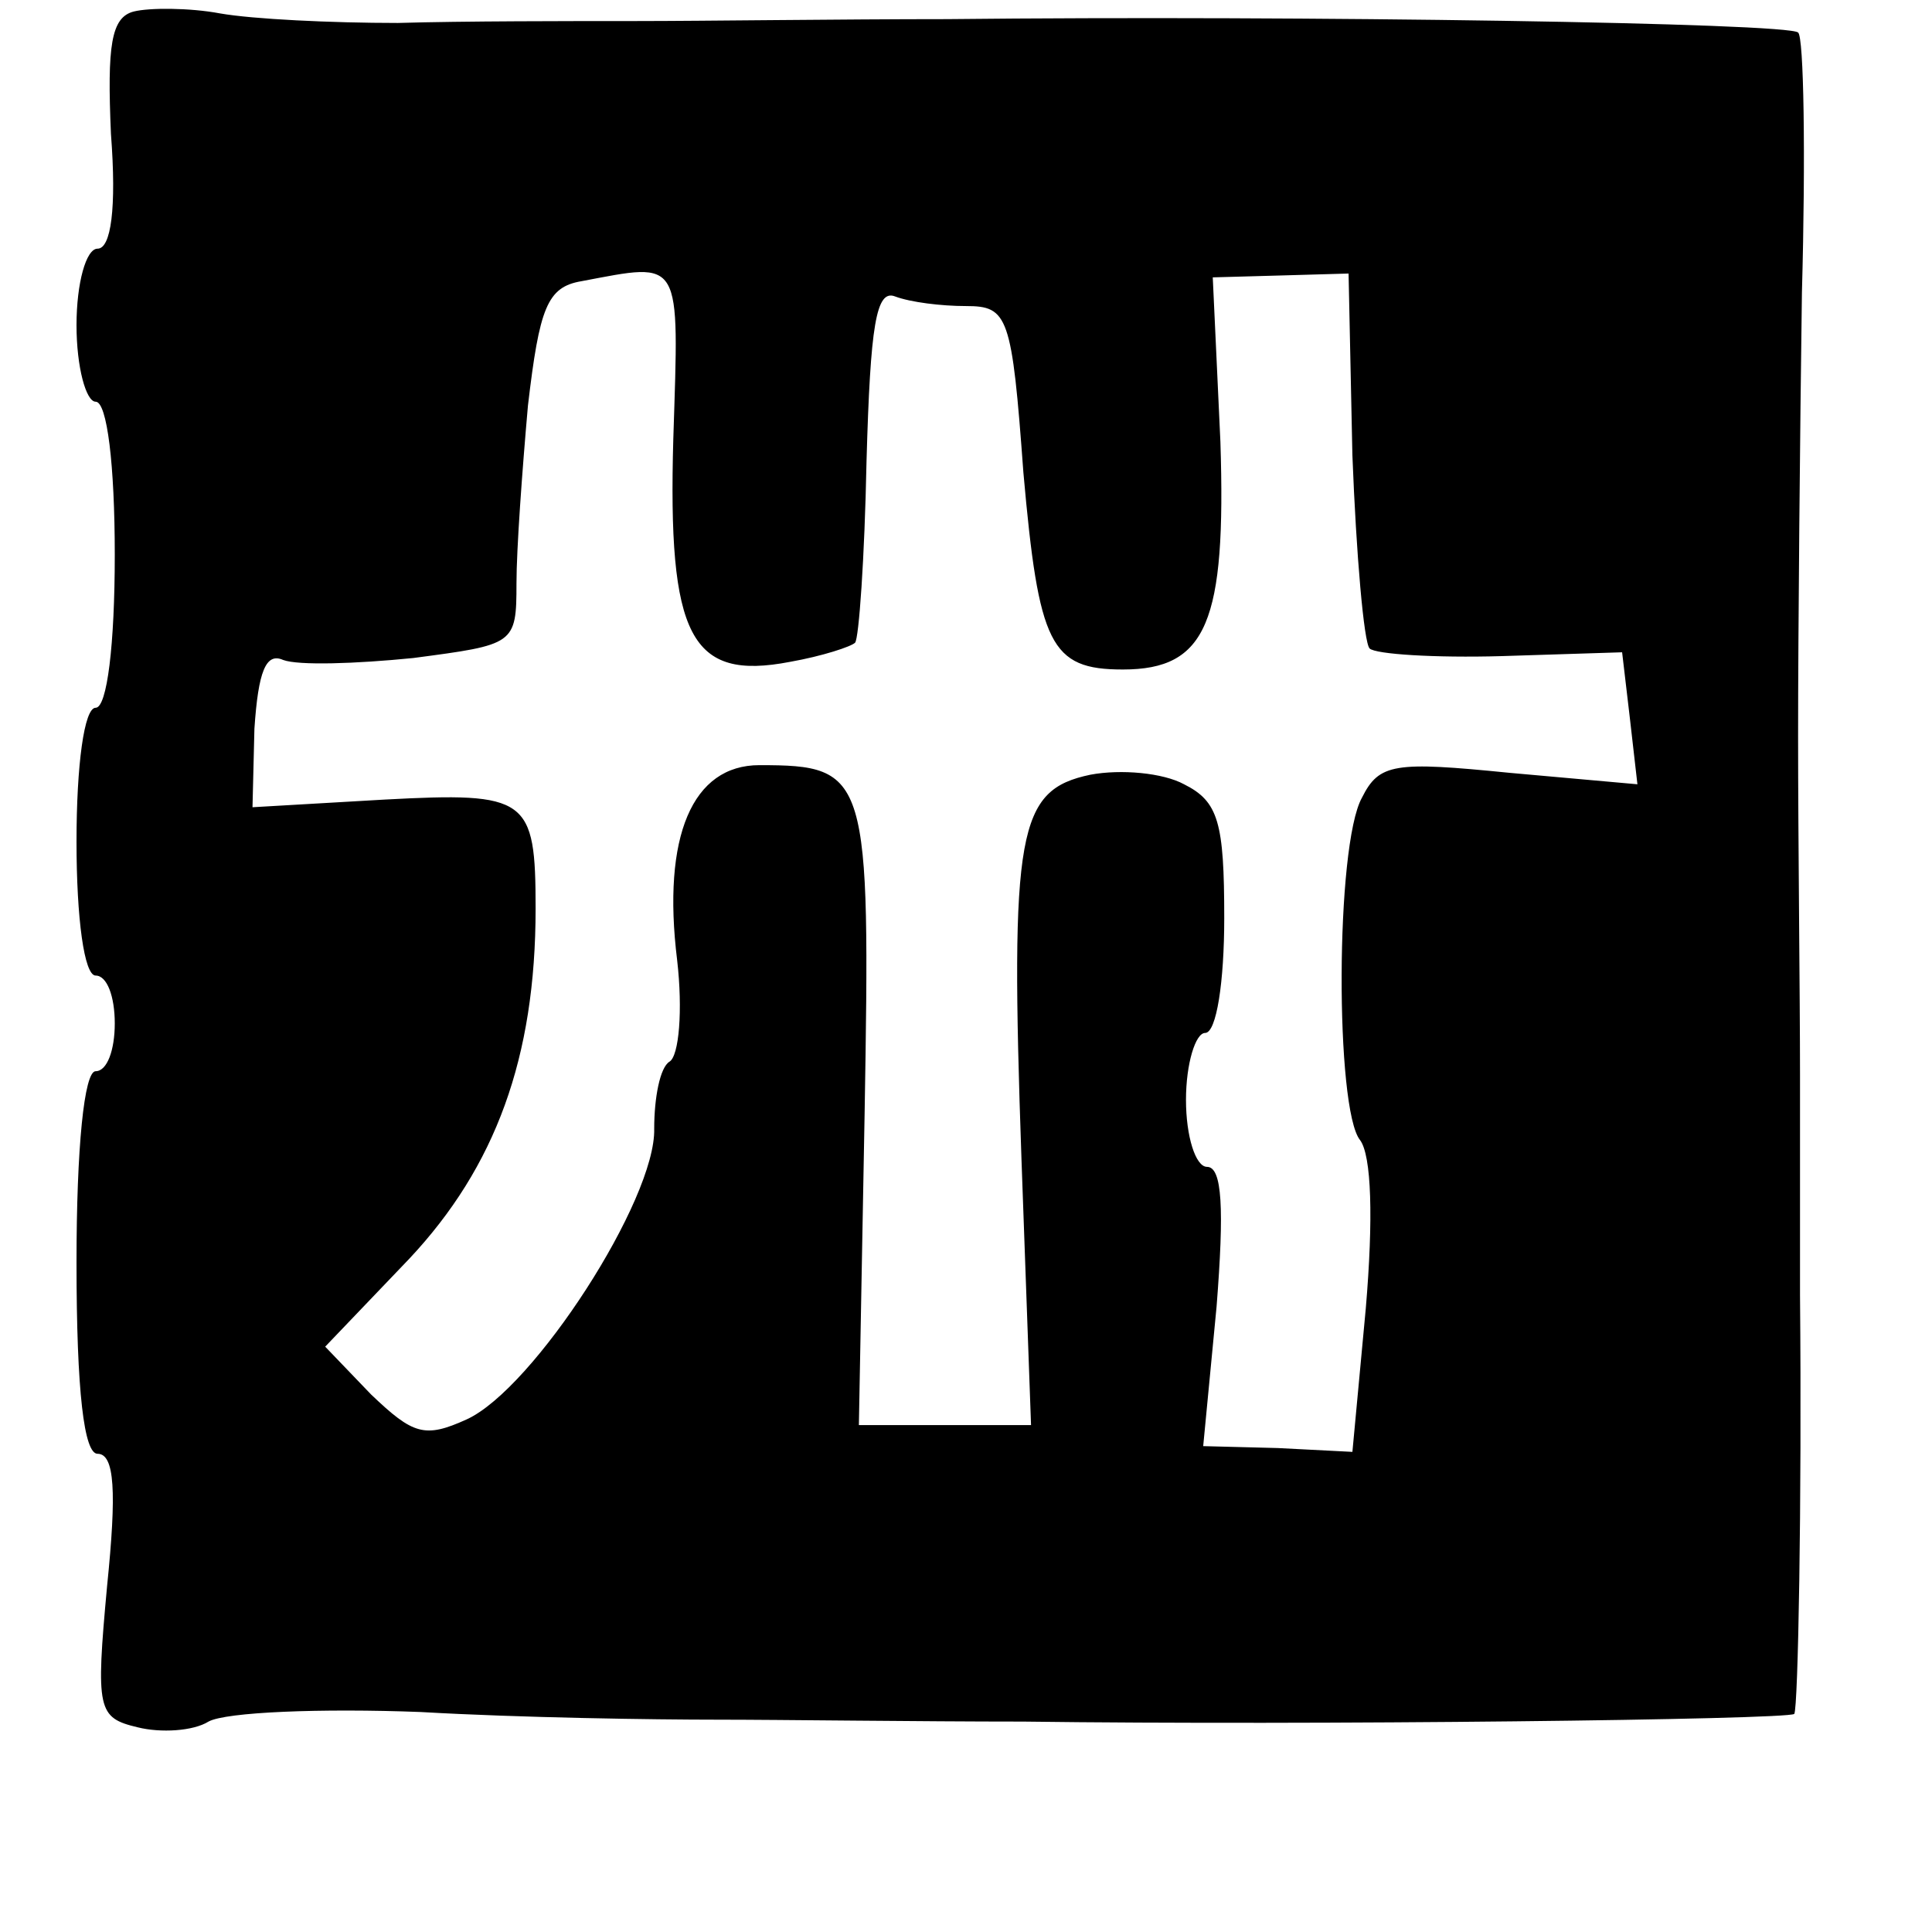 <?xml version="1.0" standalone="no"?>
<!DOCTYPE svg PUBLIC "-//W3C//DTD SVG 20010904//EN"
 "http://www.w3.org/TR/2001/REC-SVG-20010904/DTD/svg10.dtd">
<svg version="1.0" xmlns="http://www.w3.org/2000/svg"
 width="101pt" height="101pt" viewBox="0 0 101 101"
 preserveAspectRatio="xMidYMid meet">
<g transform="translate(0,101) scale(0.1,-0.1)"
fill="#000000" stroke="none">
<path d="M70 1004 c-12 -3 -14 -18 -12 -64 3 -39 0 -60 -7 -60 -6 0 -11 -18
-11 -40 0 -22 5 -40 10 -40 6 0 10 -33 10 -80 0 -47 -4 -80 -10 -80 -6 0 -10
-30 -10 -70 0 -40 4 -70 10 -70 6 0 10 -11 10 -25 0 -14 -4 -25 -10 -25 -6 0
-10 -40 -10 -100 0 -68 4 -100 11 -100 9 0 10 -20 5 -69 -6 -65 -5 -69 16 -74
12 -3 29 -2 37 3 9 5 59 7 111 5 52 -3 122 -4 155 -4 33 0 105 -1 160 -1 151
-2 399 1 403 4 2 3 4 110 3 219 0 20 0 72 0 115 0 42 -1 122 -1 177 0 55 1
159 2 232 2 72 1 134 -2 136 -5 5 -258 9 -445 7 -55 0 -128 -1 -162 -1 -35 0
-91 0 -125 -1 -35 0 -76 2 -93 5 -16 3 -37 3 -45 1z m282 -223 c-3 -104 9
-127 61 -117 17 3 32 8 34 10 2 2 5 44 6 95 2 71 5 90 15 86 8 -3 24 -5 37 -5
22 0 24 -5 30 -87 8 -90 14 -103 52 -103 44 0 54 25 51 119 l-4 86 36 1 35 1
2 -95 c2 -52 6 -98 9 -101 3 -3 34 -5 69 -4 l63 2 4 -34 4 -35 -67 6 c-60 6
-68 5 -77 -13 -14 -25 -14 -163 -1 -179 6 -8 7 -41 3 -88 l-7 -75 -39 2 -39 1
7 73 c4 51 3 73 -5 73 -6 0 -11 16 -11 35 0 19 5 35 10 35 6 0 10 27 10 60 0
50 -3 61 -21 70 -11 6 -33 8 -49 5 -38 -8 -42 -29 -36 -201 l5 -139 -45 0 -45
0 3 163 c3 177 2 182 -55 182 -35 0 -51 -37 -43 -102 3 -26 1 -50 -4 -53 -5
-3 -8 -19 -8 -35 1 -37 -63 -136 -98 -152 -22 -10 -28 -8 -50 13 l-24 25 44
46 c45 48 66 105 66 183 0 58 -4 61 -79 57 l-69 -4 1 41 c2 30 6 40 15 36 8
-3 38 -2 68 1 53 7 54 7 54 39 0 18 3 59 6 93 6 51 10 62 28 65 53 10 51 13
48 -82z"/>
</g>
</svg>
